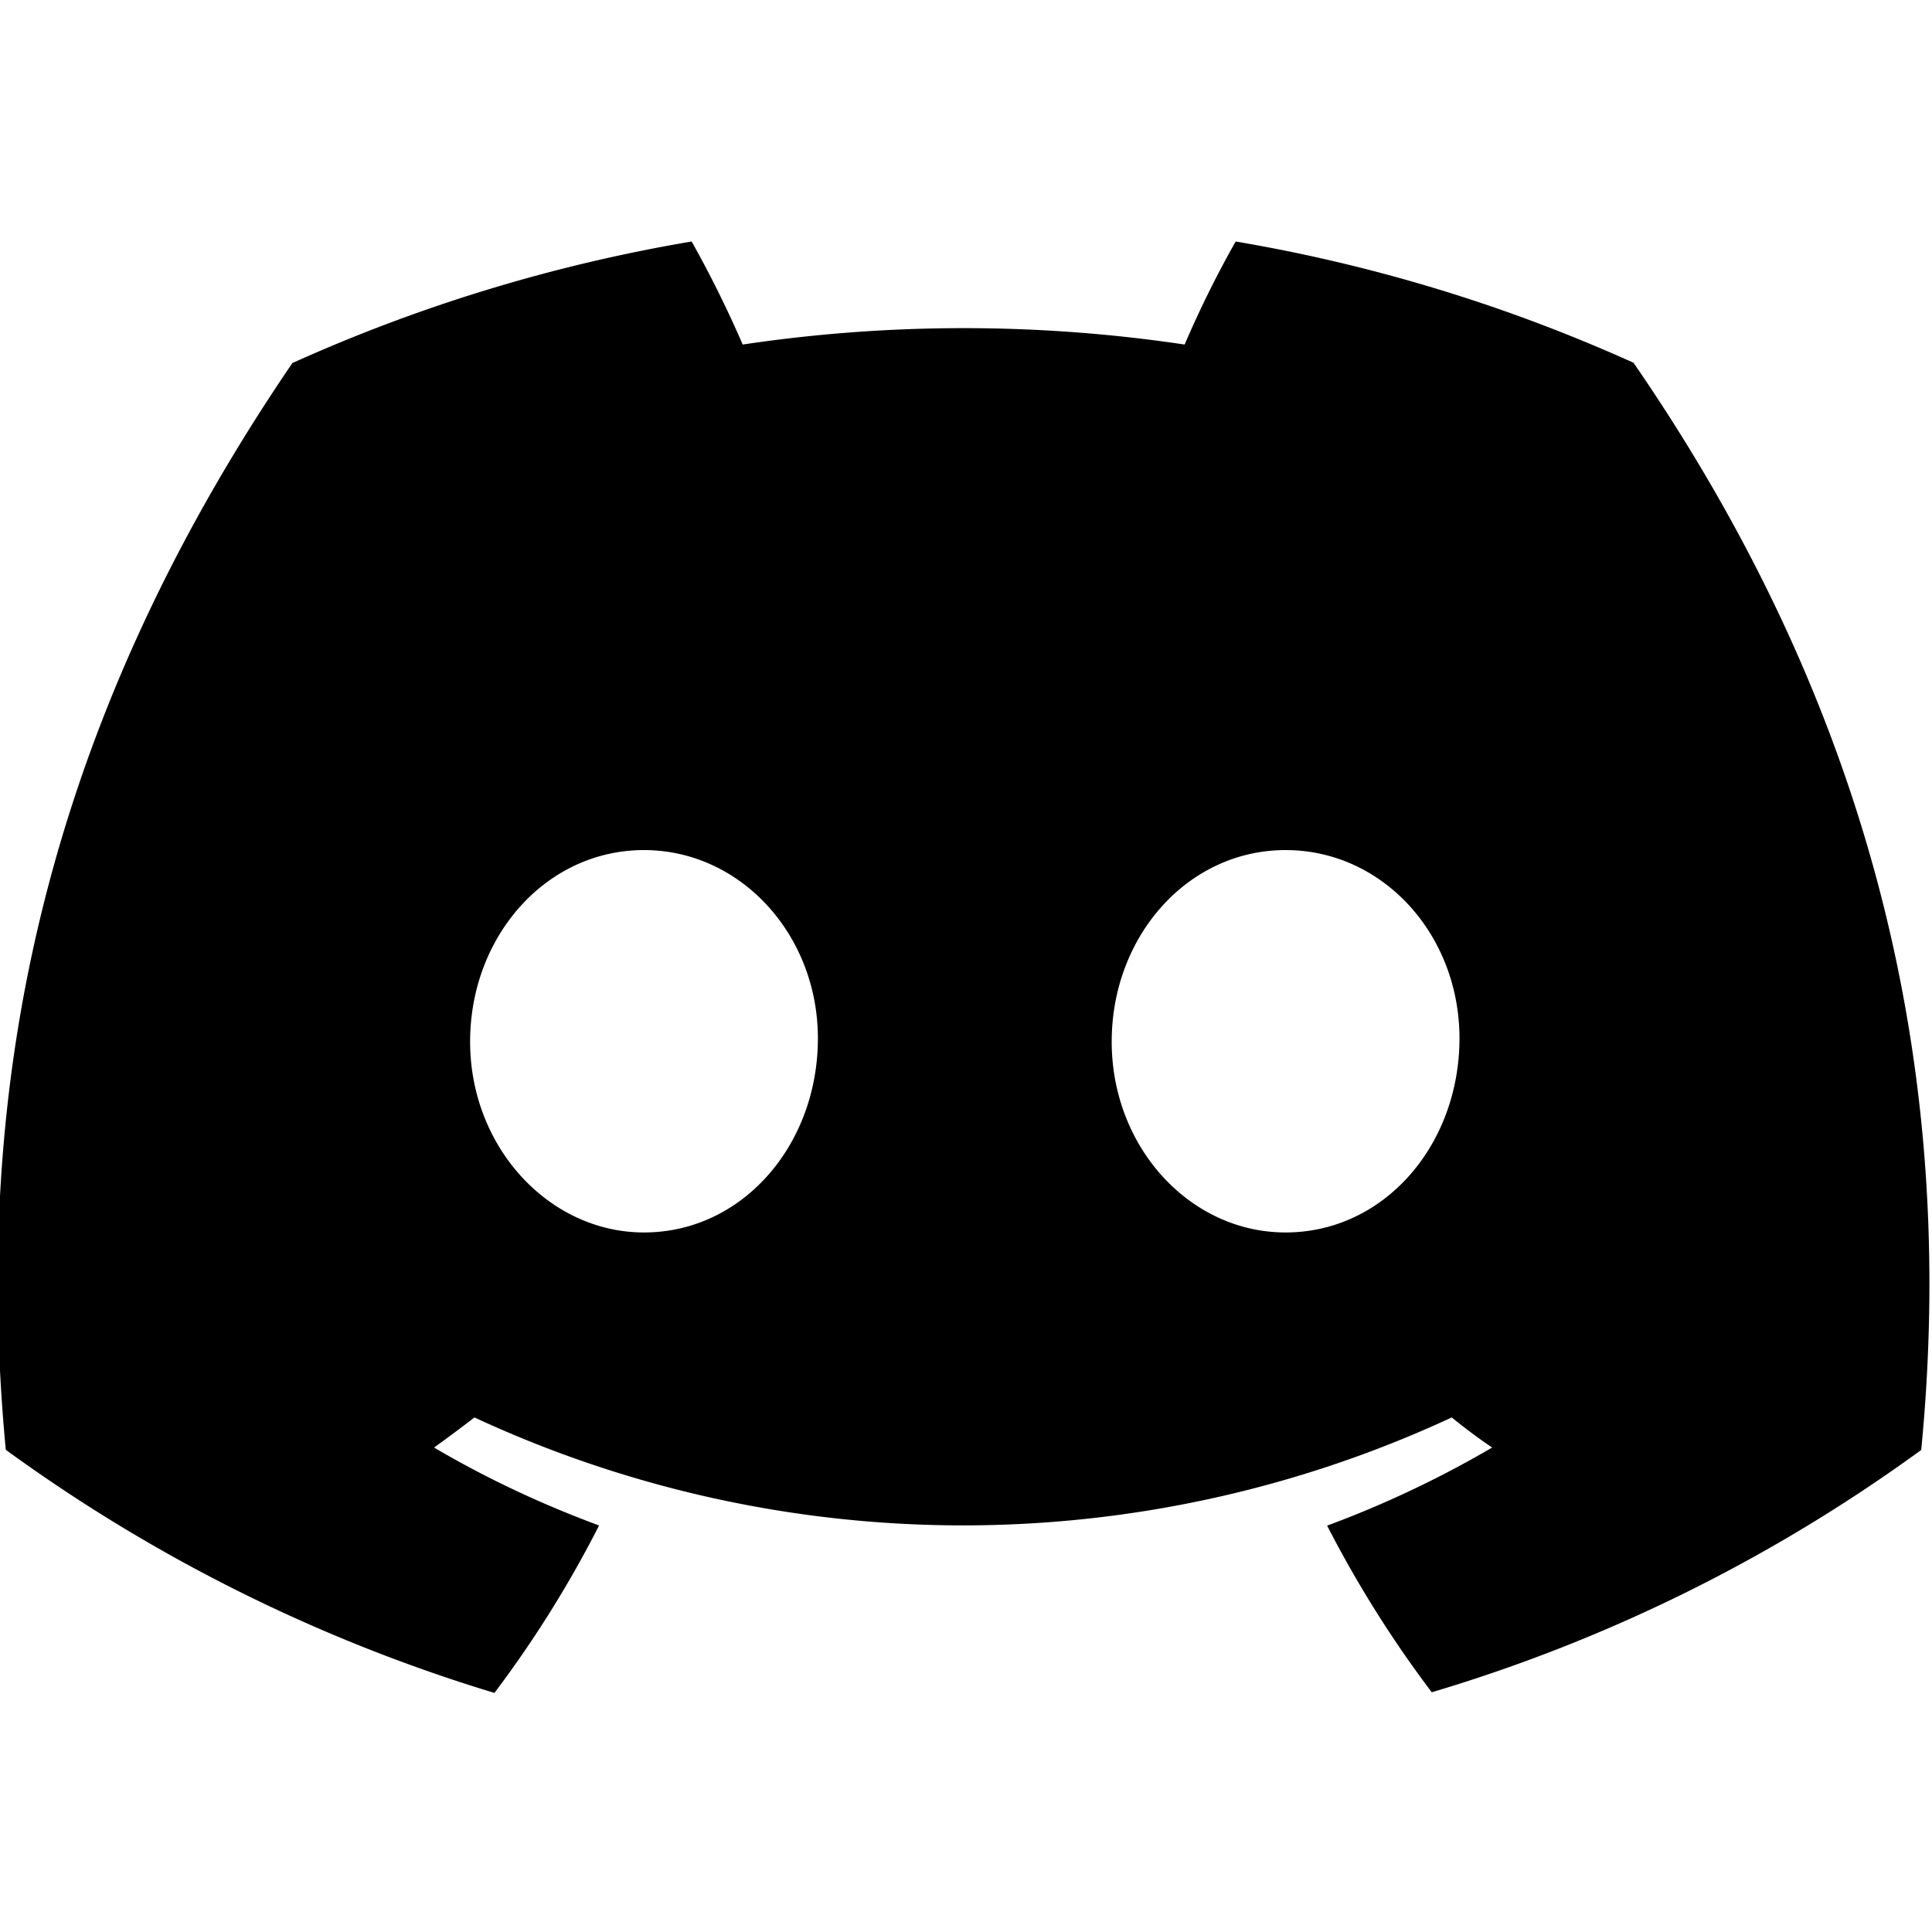 <svg xmlns="http://www.w3.org/2000/svg" width="3em" height="3em" viewBox="0 0 24 24"><path fill="currentColor" d="M20.3 4.51A20.2 20.2 0 0 0 15.35 3a13 13 0 0 0-.634 1.28a18.6 18.6 0 0 0-5.49 0Q8.943 3.626 8.592 3c-1.71.289-3.38.797-4.96 1.51c-3.13 4.59-3.98 9.06-3.56 13.5c1.84 1.34 3.89 2.36 6.07 3.02a14 14 0 0 0 1.3-2.08c-.71-.262-1.4-.586-2.05-.968q.258-.186.502-.374a14.41 14.41 0 0 0 12.14 0q.247.201.502.374a13 13 0 0 1-2.05.97c.373.726.808 1.42 1.3 2.07c2.19-.652 4.24-1.67 6.08-3.01c.498-5.11-.851-9.55-3.57-13.5zM8 15.31c-1.18 0-2.16-1.06-2.16-2.37s.944-2.38 2.16-2.38c1.21 0 2.18 1.07 2.16 2.38S9.207 15.31 8 15.31m7.97 0c-1.19 0-2.16-1.06-2.16-2.37s.944-2.38 2.16-2.38c1.22 0 2.18 1.07 2.16 2.38s-.951 2.37-2.16 2.37"/></svg>